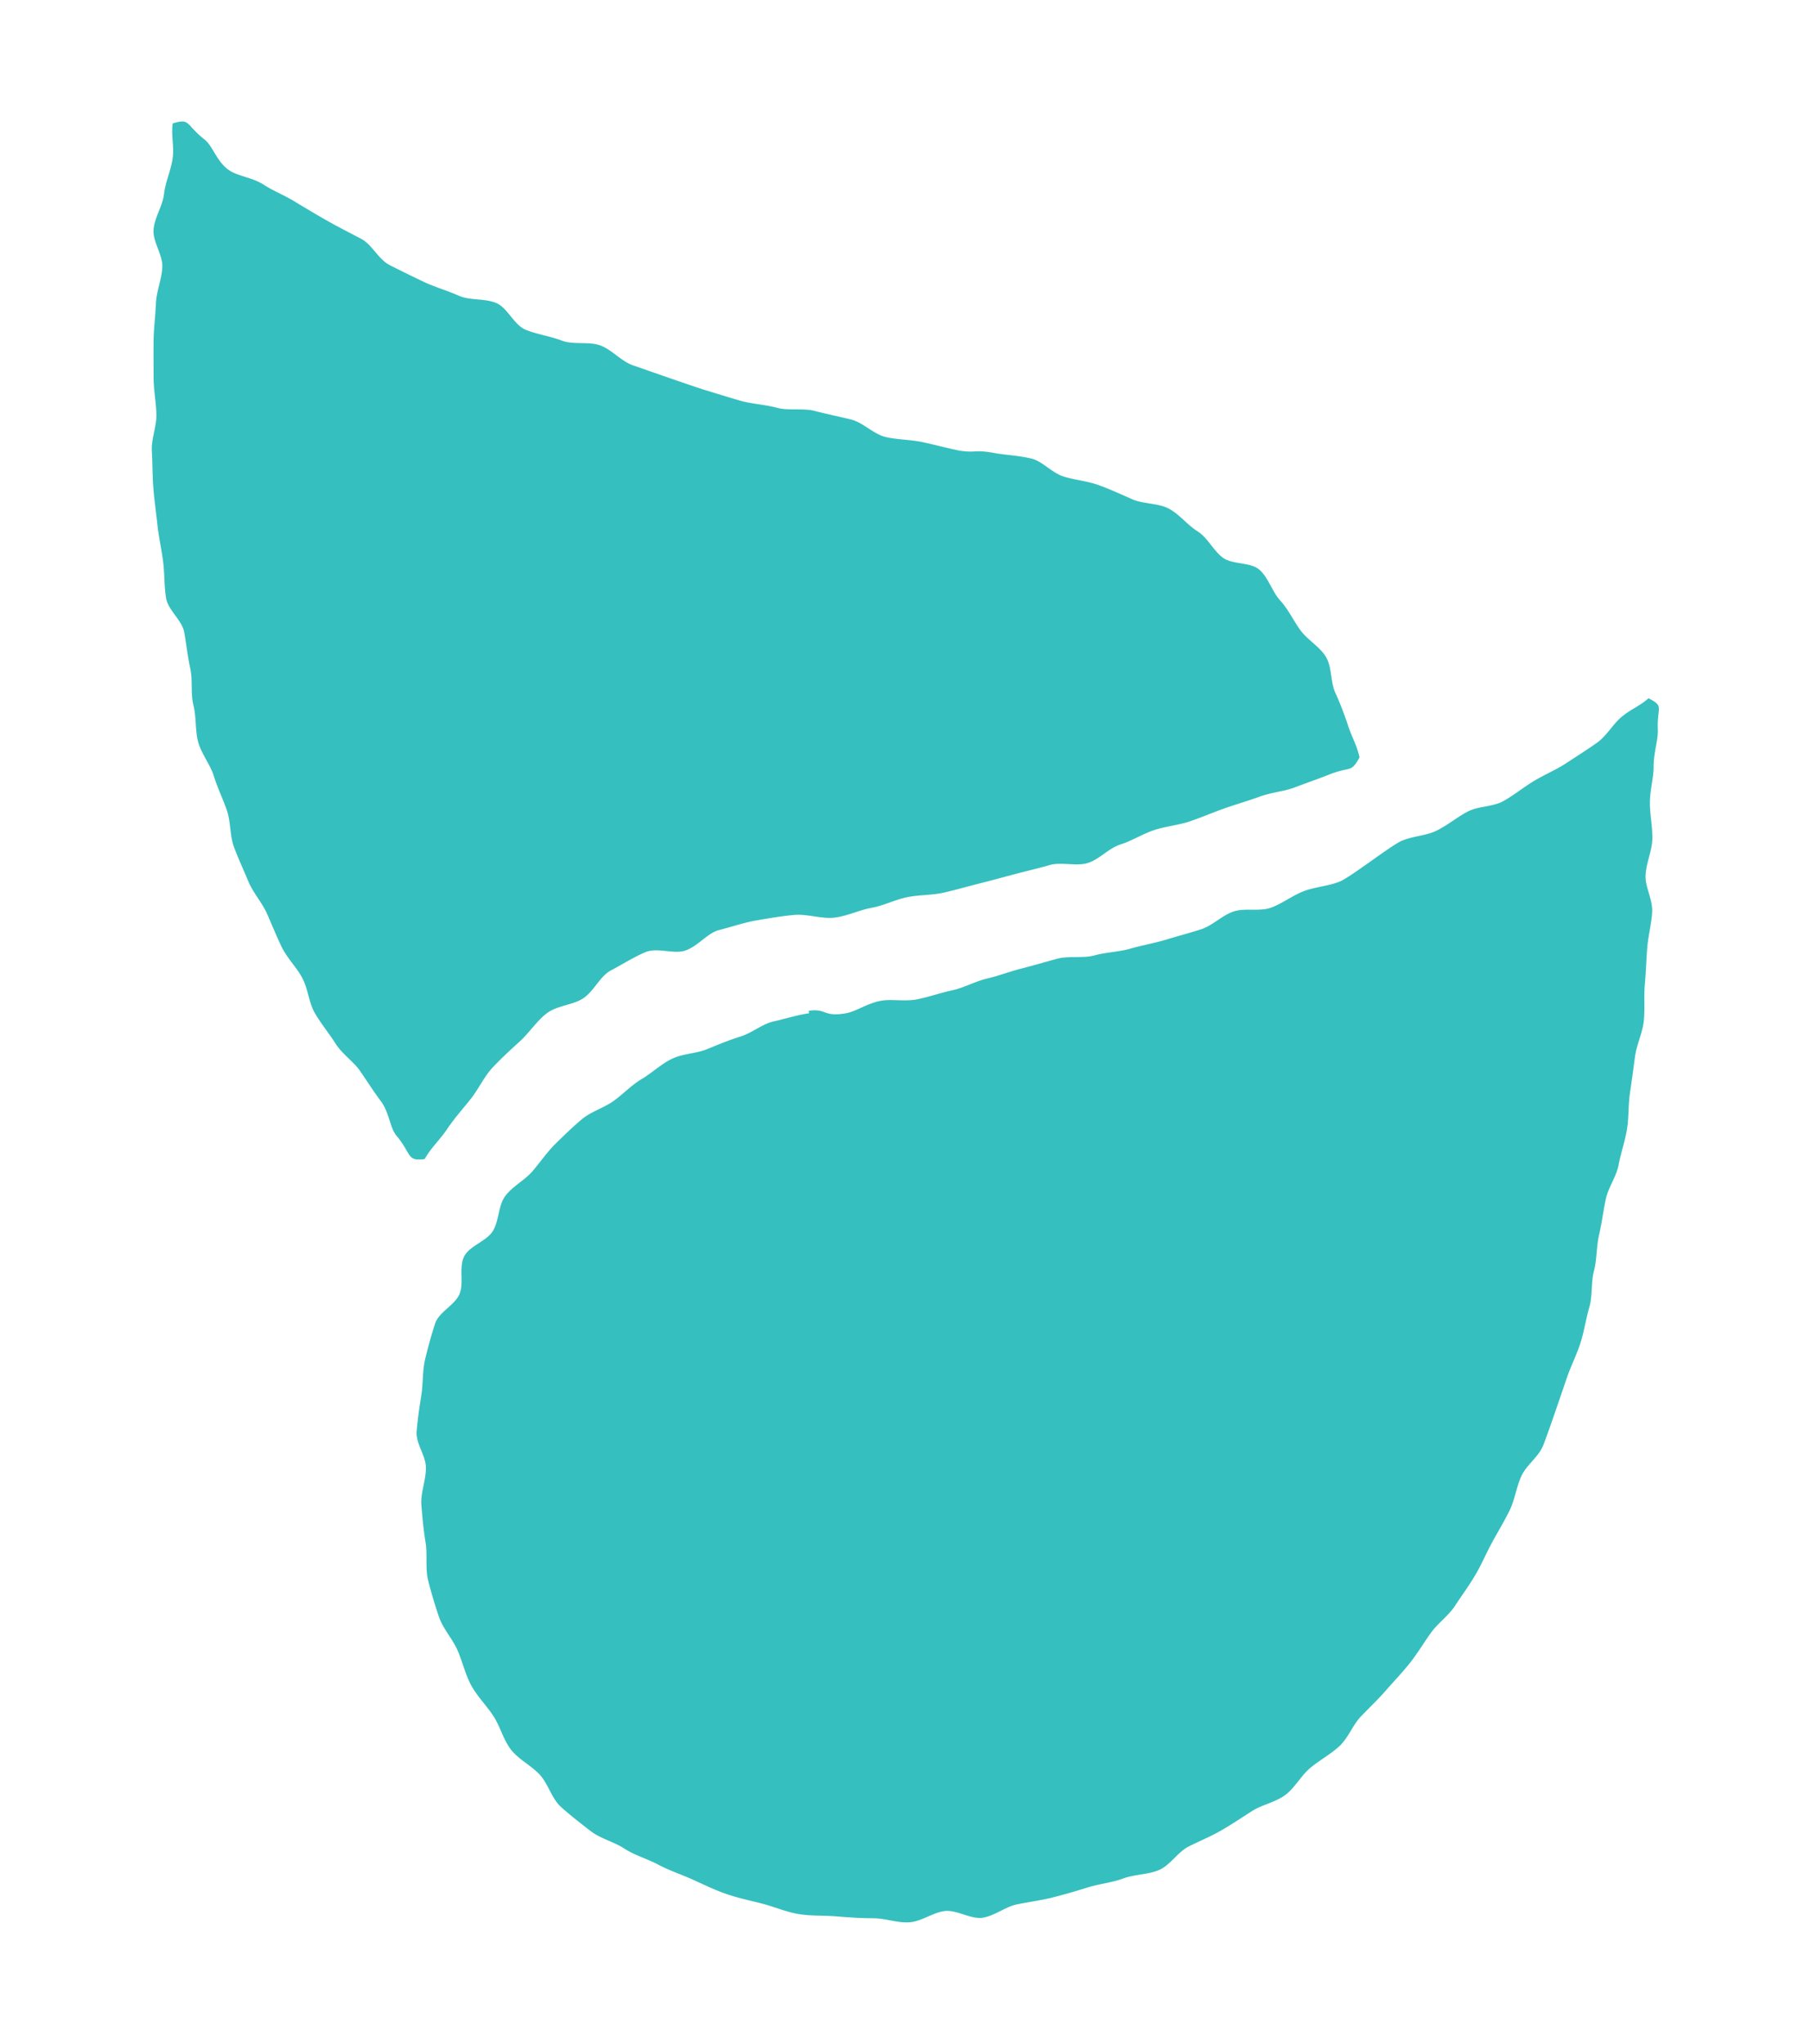 <svg id="Layer_1" data-name="Layer 1" xmlns="http://www.w3.org/2000/svg" viewBox="0 0 562.93 635.14"><defs><style>.cls-1,.cls-2{fill:none}.cls-2{clip-rule:evenodd}.cls-3{fill:#36bfbf}.cls-4{clip-path:url(#clip-path)}.cls-5{clip-path:url(#clip-path-2)}.cls-6{clip-path:url(#clip-path-3)}</style><clipPath id="clip-path"><path class="cls-1" d="M282.74-136.65c3.9 0 7.75-.84 11.61-1s7.67-1.28 11.52-1.61 7.65-.93 11.49-1.43 7.74-.41 11.55-1.08 7.59-1.46 11.37-2.3 8.07.3 11.81-.7 7.26-3 11-4.13 7.33-2.6 11-3.92 7.85-1.33 11.43-2.82 5.81-6.06 9.32-7.7 7.44-2.35 10.88-4.14 8-1.6 11.36-3.54 4.75-7.12 8-9.21 7-3.36 10.19-5.58 5.93-4.94 9-7.31 5.92-4.91 8.89-7.41 6.07-4.74 8.94-7.36 7-3.84 9.79-6.59 4.55-6.38 7.18-9.25 6.52-4.62 9-7.59 3.63-7.06 6-10.14 5-5.92 7.26-9.1 4.76-6.16 6.85-9.43 3.1-7.18 5-10.55 6.18-5.48 8-8.93 2.7-7.39 4.35-10.91 4.36-6.63 5.85-10.23 1.09-8 2.42-11.61 3-7.19 4.17-10.9 2.09-7.49 3.09-11.26 3.71-7.14 4.55-10.94-.46-8 .21-11.89 2.92-7.44 3.42-11.3 1.35-7.74 1.68-11.62-1.59-7.92-1.42-11.81 1.29-7.75 1.29-11.65-.79-7.8-1-11.66.79-7.89.45-11.75-1.27-7.75-1.77-11.59-1.92-7.61-2.59-11.42-1.31-7.69-2.14-11.46-3.27-7.19-4.27-10.93-3.06-7.13-4.22-10.83-1-7.8-2.33-11.44-2.69-7.26-4.18-10.84-4.45-6.46-6.09-10 .06-8.68-1.73-12.12-3.65-6.94-5.6-10.3-4.22-6.6-6.31-9.87-7.19-4.51-9.42-7.69-3.83-6.73-6.19-9.81-2.71-7.7-5.21-10.7-6.82-4.35-9.44-7.21-5.14-5.77-7.89-8.51-4.85-6.14-7.71-8.76-6.56-4.26-9.54-6.76-4.88-6.3-8-8.67-5.59-5.6-8.77-7.83-7.63-2.61-10.91-4.7-6.81-3.69-10.17-5.64-6-5.16-9.46-7-6.66-4.14-10.18-5.79-7.63-2-11.22-3.49-6.49-4.84-10.15-6.17-8.53 1-12.24-.21-6.46-5.57-10.22-6.57-8.07.25-11.88-.59-7.28-3.27-11.11-3.94-7.9.25-11.77-.25-7.83.78-11.72.45-7.6-1.52-11.5-1.69-7.7 1-11.6 1-7.84-3.6-11.71-3.43-7.7 1.92-11.55 2.25-8-1.44-11.86-.94-7.56 2.46-11.37 3.13-7.69 1.37-11.47 2.21-7.15 3.49-10.89 4.49-7.25 2.72-10.94 3.88-8.66-1.28-12.3 0-5.78 6.62-9.36 8.1-8.25.49-11.77 2.13-6.53 4.37-10 6.16-7.12 3.19-10.47 5.13-7.32 3-10.59 5.09-6.05 5-9.23 7.23-5.05 6.21-8.13 8.58-6.55 4.17-9.52 6.67-6.78 4-9.64 6.67-6.54 4.48-9.28 7.23-3.18 7.72-5.81 10.58-4.87 6-7.36 8.95-4.79 6-7.16 9.09-4.89 6-7.13 9.13-4.09 6.52-6.18 9.8-6.57 5.07-8.52 8.44-3.07 7.21-4.86 10.65-4.23 6.6-5.87 10.12-3.73 6.9-5.22 10.49-.08 8.3-1.41 12-4.11 6.81-5.3 10.5 0 8-1 11.8-1.79 7.45-2.63 11.25-2.14 7.4-2.81 11.23-2.37 7.44-2.87 11.3-1.32 7.64-1.65 11.53 0 7.75-.13 11.65-.46 7.72-.46 11.62S17.87-395.9 18-392s-3.79 8-3.46 11.9 1.11 7.8 1.61 11.63 5.13 7.08 5.8 10.89.88 7.67 1.72 11.45-1.76 8.44-.76 12.18 5.44 6.53 6.6 10.22 2 7.47 3.33 11.11 3 7.1 4.52 10.68 2.39 7.39 4 10.9 4 6.64 5.78 10.08.43 8.65 2.38 12 4.23 6.63 6.32 9.9 6.42 5.09 8.65 8.26 5.65 5.41 8 8.49 3.52 7.07 6 10 3.25 7.53 5.87 10.39 7.31 3.8 10.05 6.54 3.58 7.53 6.45 10.15 5.85 5.25 8.82 7.74 6.29 4.7 9.37 7.07 8 2.18 11.22 4.41 4.67 7 7.94 9.09 7.83 2.12 11.19 4.07 6.66 4 10.1 5.76 6.1 5.23 9.63 6.87 7.93 1.29 11.53 2.78 7 3.34 10.67 4.67 7.25 2.77 11 3.94 7.07 3.6 10.83 4.61 8.05-.2 11.85.64 7.25 3.36 11.09 4 8-.78 11.83-.28 7.63 1.29 11.51 1.62 7.67 1.38 11.57 1.55 7.83.04 11.73.04z"/></clipPath><clipPath id="clip-path-2"><path class="cls-2" d="M282.74-136.65c3.9 0 7.75-.84 11.61-1s7.67-1.28 11.52-1.61 7.65-.93 11.49-1.43 7.74-.41 11.55-1.08 7.59-1.46 11.37-2.3 8.07.3 11.81-.7 7.26-3 11-4.13 7.33-2.6 11-3.92 7.85-1.33 11.43-2.82 5.81-6.06 9.32-7.7 7.44-2.35 10.88-4.14 8-1.6 11.36-3.54 4.75-7.12 8-9.21 7-3.36 10.19-5.58 5.93-4.94 9-7.31 5.92-4.91 8.89-7.41 6.07-4.74 8.94-7.36 7-3.84 9.79-6.59 4.55-6.38 7.18-9.25 6.52-4.62 9-7.59 3.63-7.06 6-10.14 5-5.92 7.26-9.1 4.76-6.16 6.85-9.43 3.1-7.18 5-10.55 6.18-5.48 8-8.93 2.7-7.39 4.35-10.91 4.36-6.63 5.85-10.23 1.09-8 2.42-11.61 3-7.19 4.17-10.9 2.09-7.49 3.09-11.26 3.71-7.14 4.55-10.94-.46-8 .21-11.89 2.92-7.44 3.42-11.3 1.35-7.74 1.68-11.62-1.59-7.92-1.42-11.81 1.29-7.75 1.29-11.65-.79-7.8-1-11.66.79-7.89.45-11.75-1.27-7.75-1.77-11.59-1.92-7.61-2.59-11.42-1.31-7.69-2.14-11.46-3.27-7.19-4.27-10.93-3.06-7.13-4.22-10.83-1-7.8-2.33-11.44-2.69-7.26-4.18-10.84-4.45-6.46-6.09-10 .06-8.68-1.73-12.12-3.65-6.94-5.6-10.3-4.22-6.6-6.31-9.87-7.19-4.51-9.42-7.69-3.83-6.73-6.19-9.81-2.71-7.7-5.21-10.7-6.82-4.35-9.44-7.21-5.14-5.77-7.89-8.51-4.85-6.14-7.71-8.76-6.56-4.26-9.54-6.76-4.88-6.3-8-8.67-5.59-5.6-8.77-7.83-7.63-2.61-10.91-4.7-6.81-3.69-10.17-5.64-6-5.16-9.46-7-6.66-4.14-10.18-5.79-7.63-2-11.22-3.49-6.49-4.84-10.15-6.17-8.53 1-12.24-.21-6.46-5.57-10.22-6.57-8.07.25-11.88-.59-7.28-3.27-11.11-3.94-7.9.25-11.77-.25-7.83.78-11.72.45-7.6-1.52-11.5-1.69-7.7 1-11.6 1-7.84-3.6-11.71-3.43-7.7 1.92-11.55 2.25-8-1.44-11.86-.94-7.56 2.46-11.37 3.13-7.69 1.37-11.47 2.21-7.15 3.49-10.89 4.49-7.25 2.72-10.94 3.88-8.66-1.28-12.3 0-5.78 6.62-9.36 8.1-8.25.49-11.77 2.13-6.53 4.37-10 6.16-7.12 3.19-10.47 5.13-7.32 3-10.59 5.09-6.05 5-9.23 7.23-5.05 6.21-8.13 8.58-6.55 4.17-9.52 6.67-6.78 4-9.64 6.67-6.54 4.48-9.28 7.23-3.18 7.72-5.81 10.58-4.87 6-7.36 8.95-4.79 6-7.16 9.09-4.89 6-7.13 9.13-4.09 6.52-6.18 9.8-6.57 5.07-8.52 8.44-3.07 7.21-4.86 10.65-4.23 6.6-5.87 10.12-3.73 6.9-5.22 10.49-.08 8.3-1.41 12-4.11 6.81-5.3 10.5 0 8-1 11.8-1.79 7.45-2.63 11.25-2.14 7.4-2.81 11.23-2.37 7.44-2.87 11.3-1.32 7.64-1.65 11.53 0 7.75-.13 11.65-.46 7.72-.46 11.62S17.87-395.9 18-392s-3.79 8-3.46 11.9 1.11 7.8 1.61 11.63 5.13 7.08 5.8 10.89.88 7.67 1.72 11.45-1.76 8.44-.76 12.18 5.44 6.53 6.6 10.22 2 7.47 3.33 11.11 3 7.1 4.52 10.68 2.39 7.39 4 10.9 4 6.64 5.78 10.08.43 8.65 2.38 12 4.23 6.63 6.32 9.9 6.42 5.09 8.65 8.26 5.65 5.41 8 8.49 3.52 7.07 6 10 3.25 7.53 5.87 10.39 7.31 3.8 10.05 6.54 3.58 7.53 6.45 10.15 5.85 5.25 8.82 7.74 6.29 4.7 9.37 7.07 8 2.18 11.22 4.41 4.67 7 7.94 9.09 7.83 2.12 11.19 4.07 6.66 4 10.1 5.76 6.1 5.23 9.63 6.87 7.93 1.29 11.53 2.78 7 3.34 10.67 4.67 7.25 2.77 11 3.94 7.07 3.6 10.83 4.61 8.05-.2 11.85.64 7.25 3.36 11.09 4 8-.78 11.83-.28 7.63 1.29 11.51 1.62 7.67 1.38 11.57 1.55 7.83.04 11.73.04z"/></clipPath><clipPath id="clip-path-3"><path class="cls-1" d="M282.74-136.65c3.9 0 7.75-.84 11.61-1s7.67-1.28 11.52-1.61 7.65-.93 11.49-1.43 7.74-.41 11.55-1.08 7.59-1.46 11.37-2.3 8.07.3 11.81-.7 7.26-3 11-4.13 7.33-2.6 11-3.92 7.85-1.33 11.43-2.82 5.81-6.06 9.32-7.7 18.82-5.75 22.16-7.66 4.75-7.12 8-9.21 7-3.36 10.19-5.58 5.93-4.94 9-7.31 5.92-4.91 8.89-7.41 6.07-4.74 8.94-7.36 7-3.84 9.79-6.59 13.7-13.86 16.2-16.84 3.63-7.06 6-10.14 12-15.25 14.11-18.53 3.1-7.18 5-10.55 6.18-5.48 8-8.93 2.7-7.39 4.35-10.91 4.36-6.63 5.85-10.23 1.09-8 2.42-11.61 3-7.19 4.17-10.9 2.09-7.49 3.09-11.26 3.71-7.14 4.55-10.94-.46-8 .21-11.89 2.92-7.44 3.42-11.3 1.35-7.74 1.68-11.62-1.59-7.92-1.42-11.81 1.29-7.75 1.29-11.65-.79-7.8-1-11.66.79-7.89.45-11.75-1.27-7.75-1.77-11.59-1.92-7.61-2.59-11.42-1.31-7.69-2.14-11.46-3.27-7.19-4.27-10.93-3.06-7.13-4.22-10.83-1-7.8-2.33-11.44-2.69-7.26-4.18-10.84-6-18.66-7.82-22.09-3.65-6.94-5.6-10.3-13.5-14.39-15.73-17.56-3.83-6.73-6.19-9.81-2.65-7.75-5.15-10.75-6.82-4.35-9.44-7.21-5.14-5.77-7.89-8.51-4.85-6.14-7.71-8.76-6.56-4.26-9.54-6.76-4.88-6.3-8-8.67-5.59-5.6-8.77-7.83-7.63-2.61-10.91-4.7-6.81-3.69-10.17-5.64-6-5.16-9.46-7-6.66-4.14-10.18-5.79-7.63-2-11.22-3.49-6.49-4.84-10.15-6.17-8.53 1-12.24-.21-6.46-5.57-10.22-6.57-8.07.25-11.88-.59-7.28-3.27-11.11-3.94-7.9.25-11.77-.25-7.83.78-11.72.45-7.6-1.52-11.5-1.69-7.7 1-11.6 1-7.84-3.6-11.71-3.43-7.7 1.92-11.55 2.25-8-1.44-11.86-.94-7.56 2.46-11.37 3.13-7.69 1.37-11.47 2.21-7.15 3.49-10.89 4.49-7.25 2.72-10.94 3.88-18.08 6.66-21.66 8.14-8.25.49-11.77 2.13-6.53 4.37-10 6.16-7.12 3.19-10.47 5.13-7.32 3-10.59 5.09-6.05 5-9.23 7.23-5.05 6.21-8.13 8.58-6.55 4.17-9.52 6.67-6.78 4-9.64 6.67-6.54 4.48-9.28 7.23-3.18 7.72-5.81 10.58-4.87 6-7.36 8.95-4.79 6-7.16 9.09-4.89 6-7.13 9.13-4.09 6.52-6.18 9.8-6.57 5.07-8.52 8.44-3.07 7.21-4.86 10.65-4.23 6.6-5.87 10.12-3.73 6.9-5.22 10.49-.08 8.3-1.41 12-4.11 6.77-5.3 10.46 0 8-1 11.8-1.79 7.45-2.63 11.25-2.14 7.4-2.81 11.23-2.37 7.44-2.87 11.3-1.32 7.64-1.65 11.53 0 7.75-.13 11.65-.46 7.72-.46 11.62S17.87-395.9 18-392s-3.79 8-3.46 11.9 1.11 7.8 1.61 11.63 5.13 7.08 5.8 10.89.88 7.67 1.72 11.45-1.76 8.44-.76 12.18 5.44 6.53 6.6 10.22 2 7.47 3.33 11.11 3 7.1 4.52 10.68 2.39 7.39 4 10.9 4 6.64 5.78 10.08.43 8.65 2.38 12 4.23 6.63 6.32 9.9 6.42 5.09 8.65 8.26 5.65 5.41 8 8.49 3.52 7.07 6 10 3.25 7.53 5.87 10.39 7.31 3.8 10.05 6.54 3.58 7.53 6.45 10.15 5.85 5.25 8.82 7.74 17.42 9.25 20.6 11.48 4.67 7 7.94 9.09 27.4 15.06 30.92 16.7 7.93 1.29 11.53 2.78 17.92 7.44 21.63 8.61 7.07 3.6 10.83 4.61 8.05-.2 11.85.64 7.25 3.36 11.09 4 8-.78 11.83-.28 7.63 1.29 11.51 1.62 7.67 1.38 11.57 1.55 7.86.04 11.76.04z"/></clipPath></defs><title>Mint</title><path class="cls-3" d="M512.43 217c-2.81 2.47-5.07 3.16-8.06 5.53s-4.86 6.1-8 8.32-6.32 4.21-9.5 6.3-6.71 3.55-10 5.52-6.2 4.4-9.52 6.26-7.76 1.53-11.12 3.28-6.28 4.27-9.69 5.93-7.53 1.67-11 3.24-15.7 11.22-19.2 12.62-7.54 1.6-11.06 2.94-6.68 3.86-10.22 5.14-8.06 0-11.61 1.18-6.55 4.39-10.12 5.54-7.32 2.13-10.9 3.22-7.44 1.74-11 2.77-7.61 1.13-11.19 2.11-7.86.1-11.44 1c-3.75 1-7.35 2.08-10.92 3-3.79.93-7.32 2.32-10.88 3.15-3.83.89-7.25 2.87-10.79 3.65-3.9.85-7.5 2.12-11 2.83-4 .82-8.06-.15-11.45.49-4.27.81-7.67 3.32-10.81 3.87-7.14 1.25-6-1.59-11.57-.77l.12.77c-3.73.52-7.41 1.73-11 2.53s-6.8 3.62-10.36 4.71-7 2.56-10.42 3.94-7.56 1.36-10.91 3-6.15 4.36-9.36 6.27-5.77 4.71-8.82 6.87-6.9 3.22-9.76 5.62-5.54 5-8.22 7.64-4.74 5.76-7.2 8.58-6.17 4.64-8.4 7.65-1.89 7.71-3.87 10.89-7.16 4.52-8.89 7.85 0 8.25-1.46 11.71-6.41 5.59-7.58 9.16-2.19 7.31-3.08 11-.62 7.61-1.21 11.33-1.15 7.46-1.45 11.22 2.89 7.53 2.89 11.3c0 3.93-1.72 7.79-1.41 11.63s.67 7.76 1.3 11.58-.15 8.06.8 11.81 2.11 7.64 3.36 11.3 4.19 6.79 5.75 10.34 2.42 7.52 4.27 10.93 4.75 6.26 6.88 9.51 3.1 7.42 5.49 10.48 6.3 4.92 8.94 7.78 3.7 7.4 6.57 10 6.11 5.07 9.18 7.47 7.27 3.35 10.53 5.48 7.12 3.17 10.55 5 7.05 3 10.63 4.61 6.94 3.28 10.64 4.55 7.39 2 11.19 3 7.3 2.56 11.17 3.2 7.68.39 11.59.71 7.63.59 11.55.59 7.66 1.55 11.41 1.25 7.33-3.12 11-3.5 8 2.64 11.65 2.09 7.13-3.44 10.77-4.17 7.47-1.24 11.08-2.15 7.29-2 10.85-3.1 7.5-1.49 11-2.78 7.77-1.18 11.19-2.66 5.8-5.58 9.13-7.26 6.89-3.13 10.13-5 6.42-4 9.55-6 7.33-2.77 10.34-5 4.91-6 7.8-8.43 6.34-4.24 9.09-6.8 4.11-6.56 6.72-9.27 5.32-5.27 7.8-8.12 5.08-5.53 7.41-8.49 4.25-6.18 6.44-9.25 5.51-5.34 7.57-8.5 4.32-6.22 6.24-9.46 3.39-6.76 5.19-10.08 3.78-6.55 5.45-9.93 2.14-7.32 3.69-10.76 5.3-5.94 6.74-9.42 6.29-17.87 7.52-21.43 3-7 4.14-10.59 1.69-7.42 2.73-11 .5-7.7 1.45-11.34.75-7.58 1.6-11.23 1.3-7.42 2.08-11.09 3.31-7 4-10.71 2-7.35 2.59-11 .38-7.62.93-11.31 1.07-7.51 1.55-11.2 2.33-7.38 2.74-11.07 0-7.66.32-11.35c.36-3.84.46-7.62.74-11.29.29-3.86 1.33-7.58 1.55-11.24.23-3.89-2.21-7.78-2.05-11.42.17-3.93 2-7.63 2.1-11.23.1-4-.78-7.77-.75-11.31 0-4.09 1.18-7.86 1.15-11.3 0-4.34 1.41-8.18 1.31-11.36-.32-7.38 2.15-7.27-2.89-9.87zM132 360.19c2-3.54 4.87-6.12 7-9.33 2.26-3.37 4.88-6.26 7.28-9.29 2.52-3.18 4.16-6.93 6.79-9.75s5.69-5.63 8.55-8.23 5.23-6.31 8.3-8.66c3.23-2.47 8-2.53 11.25-4.61 3.43-2.2 5.28-6.9 8.67-8.71 3.62-1.93 7.12-4.13 10.63-5.65 3.8-1.65 9 .68 12.53-.55 4-1.37 6.88-5.43 10.46-6.36 4.24-1.1 8.15-2.43 11.6-3 5-.88 9.13-1.5 11.91-1.72 4.25-.34 8.71 1.43 12.93.78 3.74-.58 7.31-2.31 11.07-3s7.23-2.52 11-3.29 7.64-.57 11.35-1.41 7.37-1.91 11-2.82 7.37-1.93 11-2.9 7.41-1.83 11-2.86 8.12.46 11.72-.61 6.62-4.64 10.18-5.76 7-3.33 10.53-4.49c3.72-1.22 7.62-1.53 11.11-2.72 3.74-1.27 7.24-2.79 10.68-4 3.78-1.34 7.45-2.37 10.82-3.61 3.86-1.42 7.83-1.69 11.09-2.93 4.07-1.56 7.71-2.79 10.7-4 6.75-2.68 6.67-.34 9.45-5.32-.8-3.76-2.43-6.36-3.55-9.83a101.24 101.24 0 0 0-4-10.32c-1.55-3.49-1-7.91-2.89-11.08s-5.68-5.26-7.88-8.23-3.8-6.54-6.3-9.26-3.7-7.11-6.46-9.58-8.44-1.57-11.41-3.78-4.76-6.26-7.89-8.21-5.71-5.38-9-7.08-7.81-1.35-11.16-2.82c-3.53-1.55-6.93-3.11-10.33-4.36-3.67-1.35-7.49-1.65-10.91-2.68-3.84-1.16-6.76-4.8-10.12-5.62-4.12-1-8-1.12-11.2-1.69-6.9-1.26-5.7 0-11.26-.8-3.85-.8-7.6-1.8-11.35-2.62s-7.85-.75-11.59-1.62-7-4.49-10.68-5.41-7.61-1.71-11.32-2.68-8.1 0-11.8-1-7.82-1.16-11.5-2.23-7.52-2.26-11.18-3.38-18.47-6.34-22.08-7.58-6.59-4.9-10.17-6.19-8.32-.12-11.88-1.47c-3.71-1.41-7.71-1.95-11.23-3.36-3.69-1.48-5.68-6.85-9.17-8.32-3.67-1.56-8.25-.74-11.7-2.29-3.65-1.64-7.46-2.69-10.87-4.31-3.63-1.72-7.13-3.46-10.48-5.14-3.61-1.81-5.58-6.42-8.88-8.17-3.59-1.91-7-3.62-10.24-5.45-3.57-2-6.86-4-10-5.87-3.45-2.2-7.12-3.57-10.12-5.54-3.58-2.33-8.08-2.6-10.94-4.62-3.71-2.62-4.93-7.45-7.47-9.44-6.05-4.74-4.34-6.71-9.9-5-.53 3.81.47 6.93 0 10.67S51.42 56.46 51 60.21s-3 7.44-3.27 11.2 2.94 7.88 2.73 11.65-1.85 7.57-2 11.34-.67 7.65-.72 11.42 0 7.67 0 11.44.76 7.65.88 11.41-1.64 7.76-1.42 11.52.17 7.72.47 11.47.86 7.67 1.26 11.41 1.27 7.62 1.76 11.34.33 7.75.93 11.46 5 6.93 5.65 10.62 1.07 7.58 1.87 11.24.08 7.85 1 11.49.48 7.85 1.48 11.46 3.76 6.94 4.86 10.52 2.85 7.16 4.06 10.69.89 7.88 2.2 11.37c1.37 3.65 3 7.14 4.43 10.58 1.49 3.61 4.25 6.59 5.77 10 1.61 3.57 3 7.13 4.62 10.45 1.73 3.53 4.63 6.31 6.36 9.56 1.86 3.49 2.07 7.73 3.9 10.89 2 3.46 4.49 6.42 6.42 9.49 2.16 3.43 5.66 5.65 7.68 8.59 2.35 3.42 4.36 6.59 6.45 9.36 2.65 3.52 2.8 8.29 4.85 10.74 4.78 5.64 3.1 8.08 8.78 7.27z"/></svg>